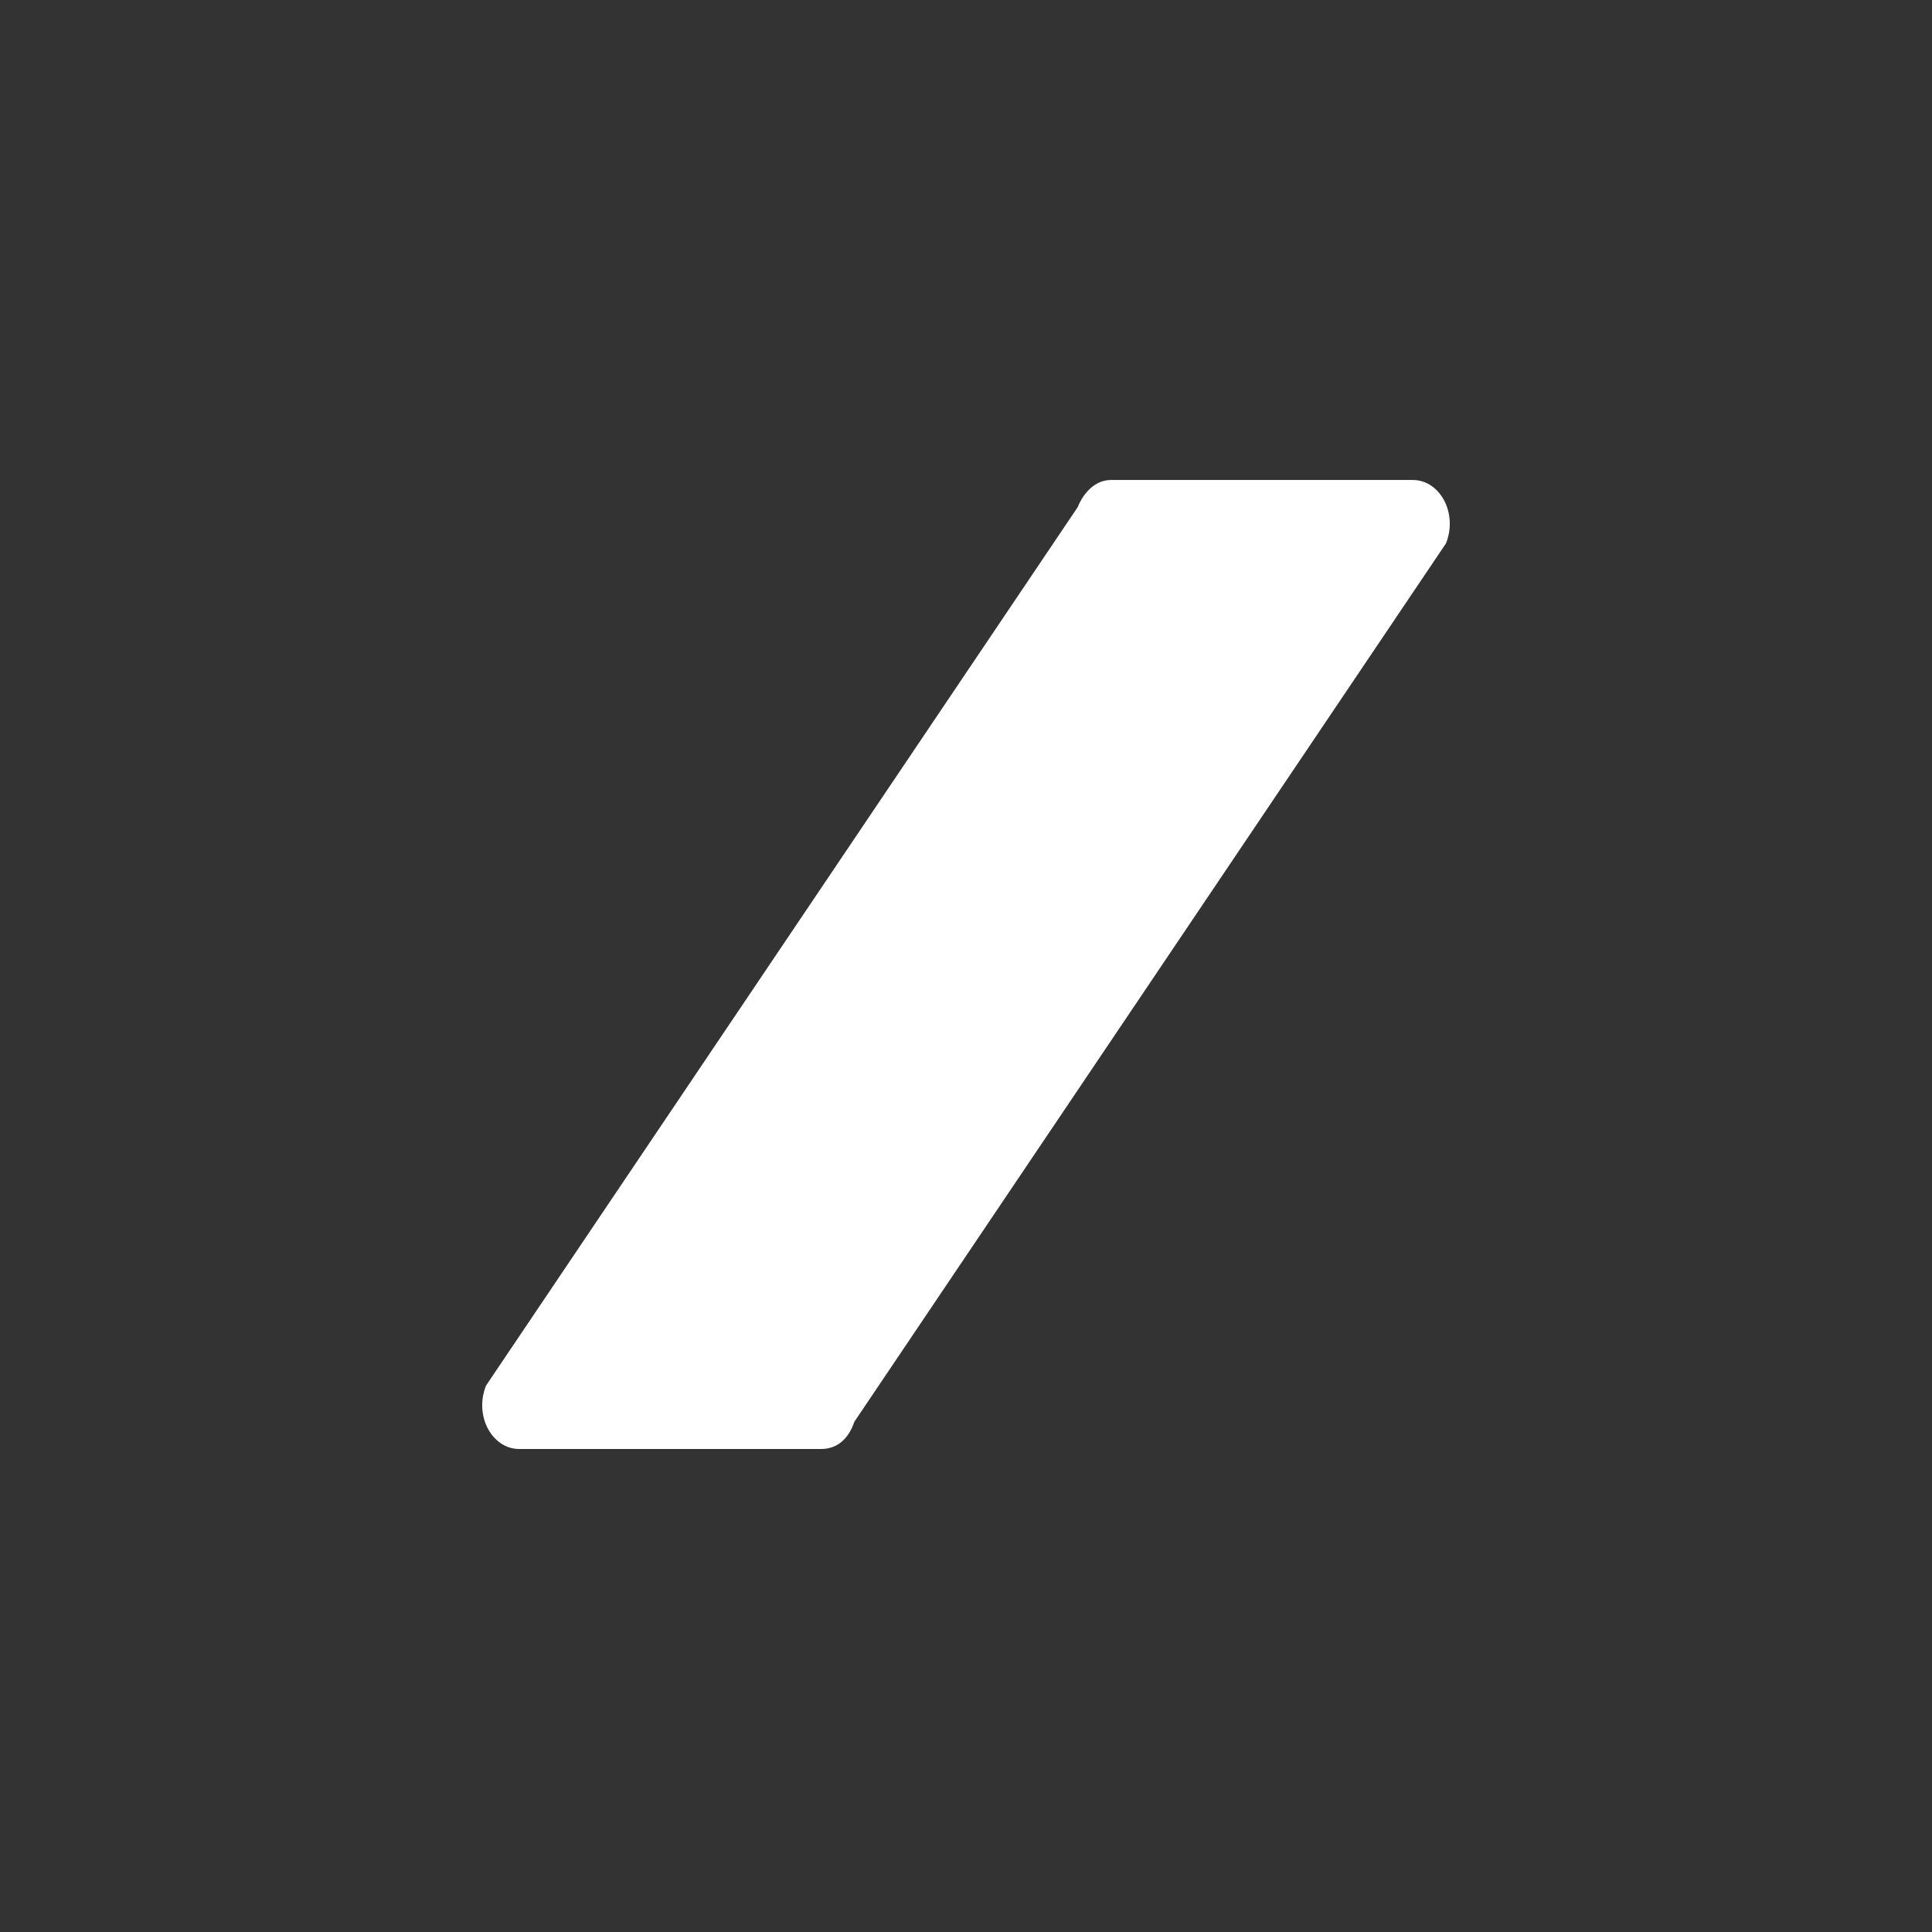 <?xml version="1.0" ?><!DOCTYPE svg  PUBLIC '-//W3C//DTD SVG 1.1//EN'  'http://www.w3.org/Graphics/SVG/1.1/DTD/svg11.dtd'><svg id="Lager_1" style="enable-background:new -265 388.9 64 64;" version="1.1" viewBox="-265 388.9 64 64" xml:space="preserve" xmlns="http://www.w3.org/2000/svg" xmlns:xlink="http://www.w3.org/1999/xlink"><rect x="-265" y="388.9" width="64" height="64" fill="#333333" stroke="none"/><path fill="#fff" d="M-237.8,436.9h-10c-0.9,0-1.5-1.1-1.1-2.1l19.6-29.1c0.2-0.5,0.6-0.9,1.1-0.9h10c0.9,0,1.5,1.1,1.1,2.1l-19.6,29.1  C-236.9,436.6-237.3,436.9-237.8,436.9z"/></svg>